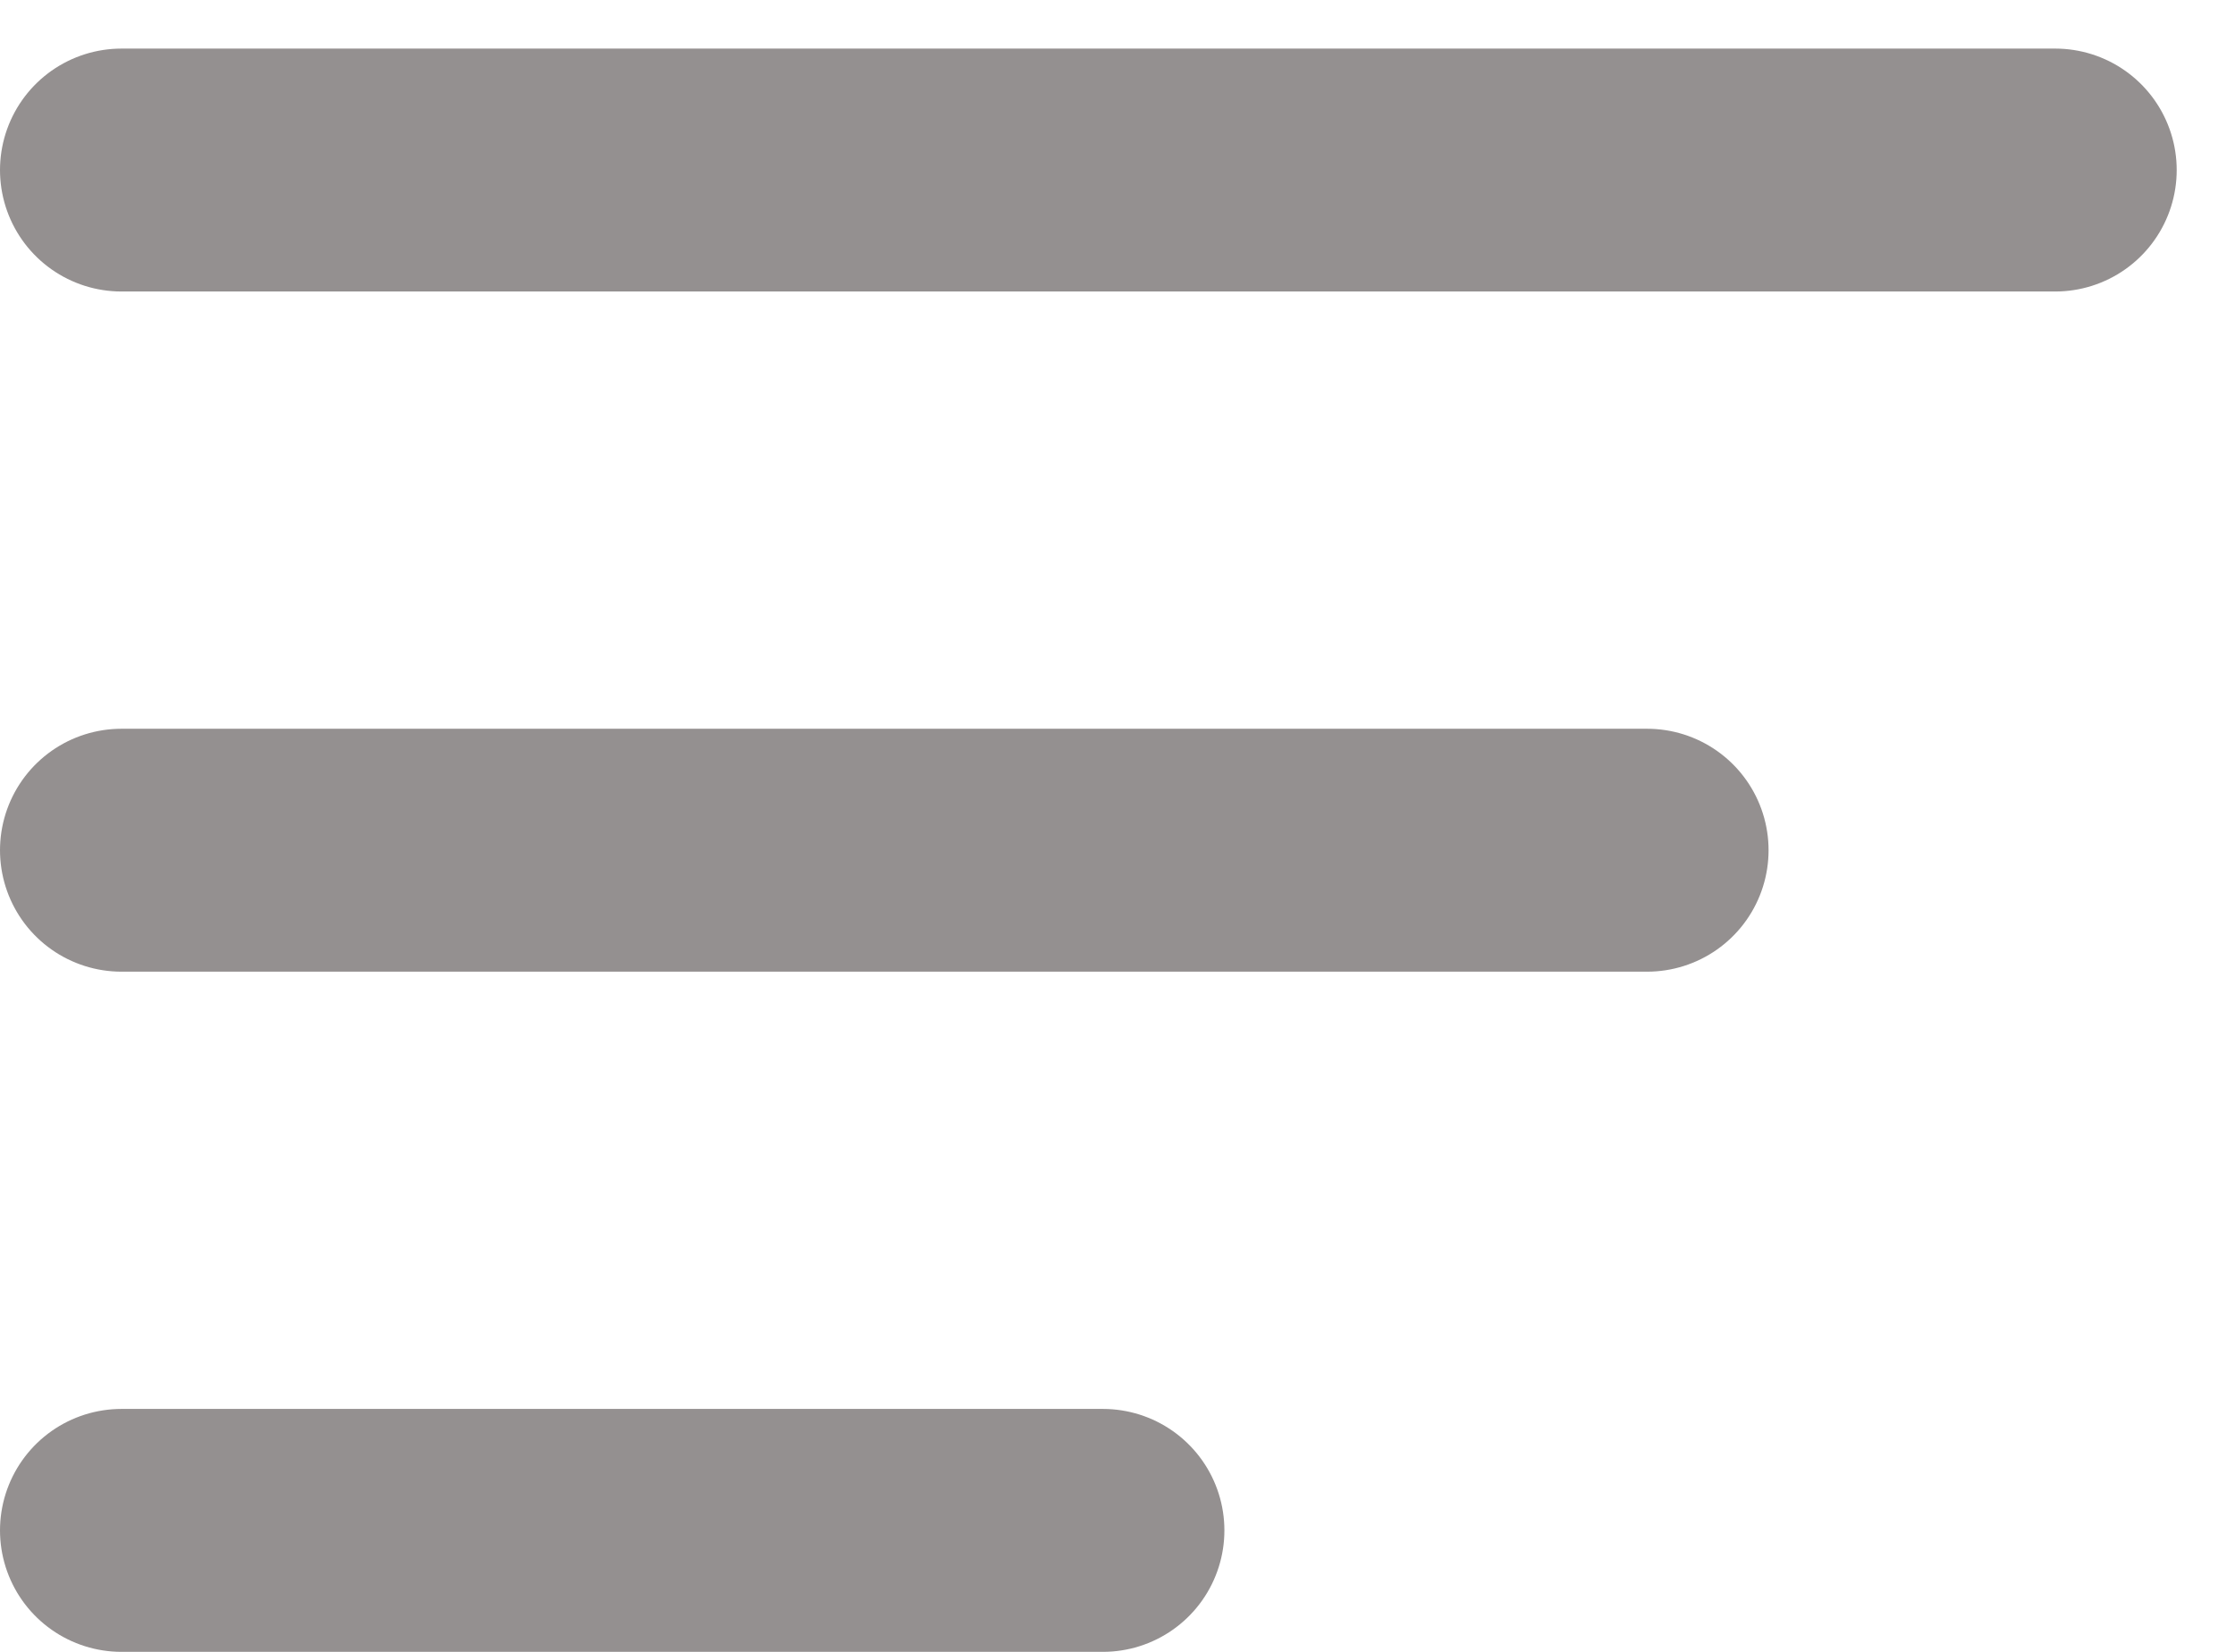 <svg width="23" height="17" viewBox="0 0 23 17" fill="none" xmlns="http://www.w3.org/2000/svg">
<line x1="1.25" y1="1.75" x2="21.15" y2="1.75" stroke="#949090" stroke-width="2.5" stroke-linecap="round"/>
<line x1="1.25" y1="8.75" x2="16.95" y2="8.75" stroke="#949090" stroke-width="2.5" stroke-linecap="round"/>
<line x1="1.25" y1="15.75" x2="11.35" y2="15.75" stroke="#949090" stroke-width="2.5" stroke-linecap="round"/>
</svg>

